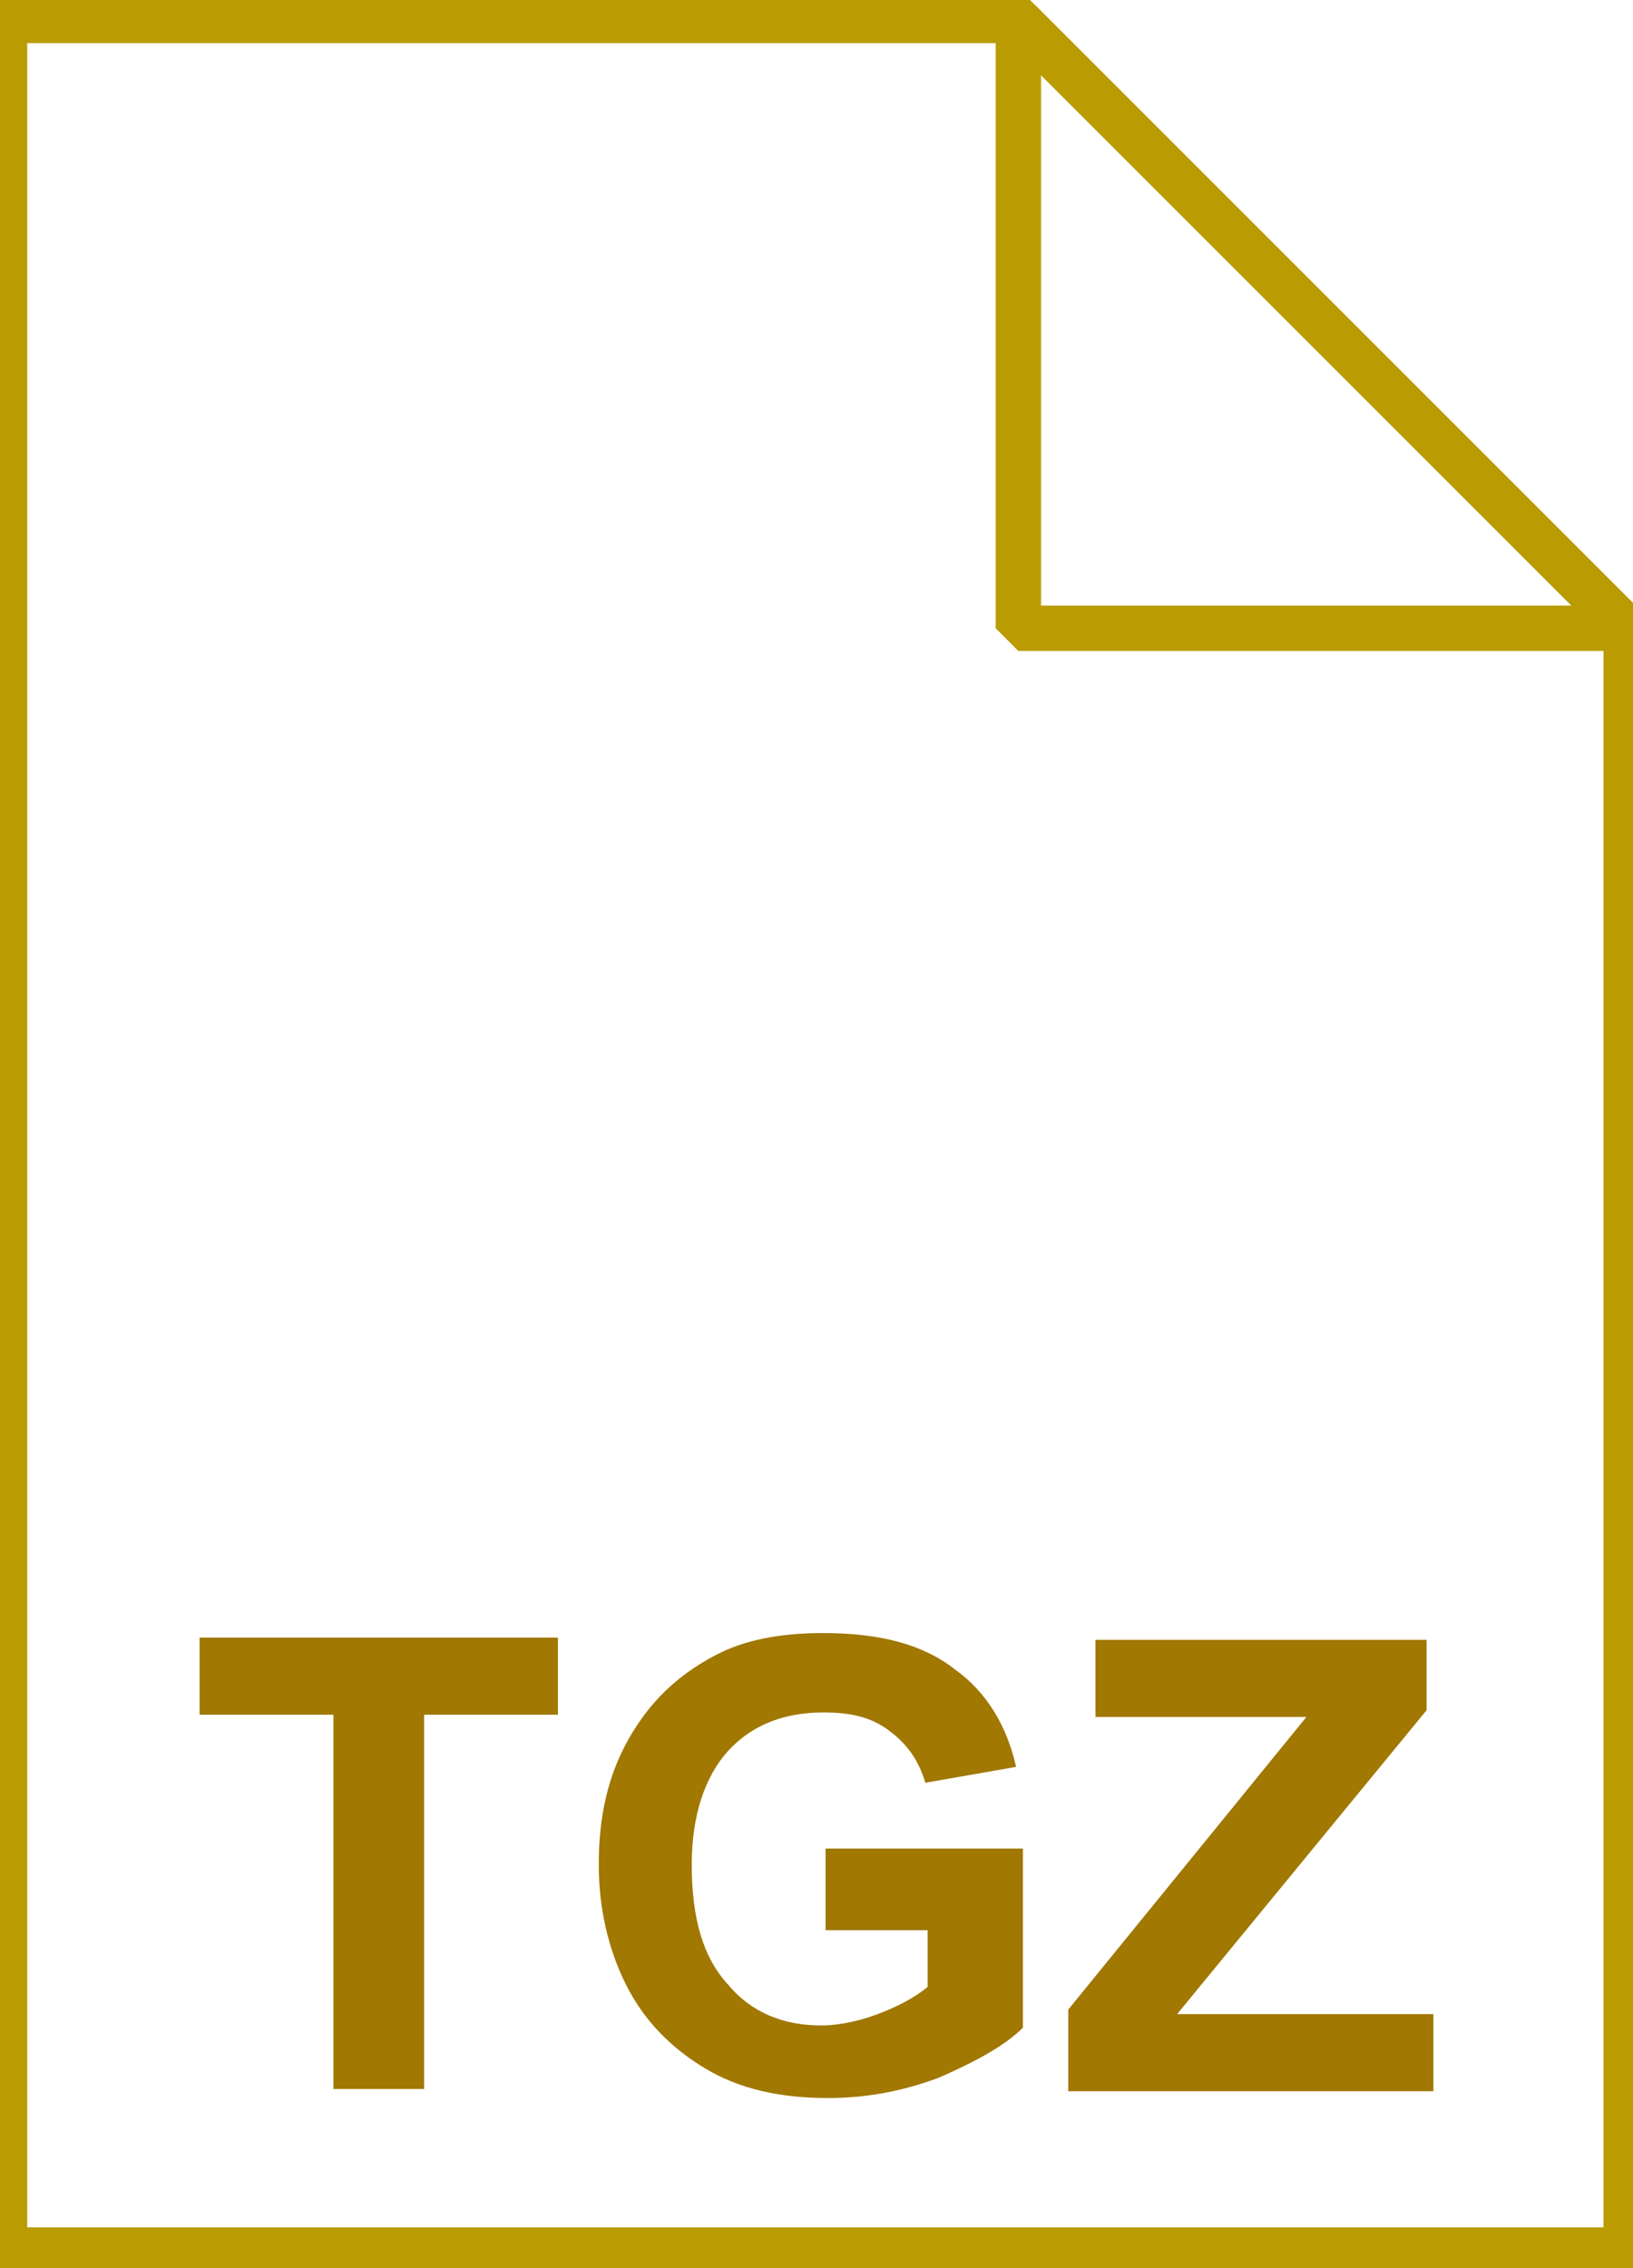 <svg xmlns="http://www.w3.org/2000/svg" viewBox="0 0 72 100"><g><linearGradient gradientUnits="userSpaceOnUse" x1="36" y1="2.88" x2="36" y2="101.125" gradientTransform="matrix(1 0 0 -1 0 102)"><stop offset="0" stop-color="#efc402"/><stop offset=".038" stop-color="#f1c829"/><stop offset=".147" stop-color="#f4d264"/><stop offset=".258" stop-color="#f7dc8b"/><stop offset=".372" stop-color="#f9e5ac"/><stop offset=".488" stop-color="#fbecc7"/><stop offset=".606" stop-color="#fcf3dd"/><stop offset=".728" stop-color="#fef9ee"/><stop offset=".856" stop-color="#fffdf9"/><stop offset="1" stop-color="#fff"/></linearGradient><path d="M44.9.9l26.8 26.8v71.5H.2V.9h44.7z" fill="url(#SVGID_1_)"/><path d="M44.9.9l26.8 26.8v71.5H.2V.9h44.7z" fill-opacity="0" stroke="#ba9c02" stroke-width="2"/></g><path d="M14.7 92.2V75.6H8.8v-3.4h15.8v3.4h-5.9v16.5h-4zm21.7-7.3v-3.4h8.7v7.9c-.8.8-2.1 1.5-3.7 2.2-1.6.6-3.2.9-4.9.9-2.1 0-3.9-.4-5.4-1.3s-2.7-2.1-3.5-3.7c-.8-1.6-1.2-3.4-1.2-5.3 0-2.1.4-3.9 1.3-5.5s2.1-2.8 3.8-3.7c1.3-.7 2.9-1 4.8-1 2.5 0 4.4.5 5.8 1.6 1.4 1 2.3 2.5 2.7 4.3l-4 .7c-.3-1-.8-1.7-1.6-2.3-.8-.6-1.7-.8-2.9-.8-1.8 0-3.2.6-4.2 1.7s-1.6 2.8-1.6 5c0 2.4.5 4.1 1.6 5.3 1 1.2 2.4 1.8 4.1 1.8.8 0 1.7-.2 2.5-.5s1.6-.7 2.2-1.2v-2.5h-4.5zm10.7 7.3v-3.6l10.5-12.9h-9.3v-3.4h14.6v3.1l-11 13.4h11.3v3.4H47.1z" fill="#a07802"/><g><linearGradient gradientUnits="userSpaceOnUse" x1="44.942" y1="74.326" x2="58.348" y2="87.733" gradientTransform="matrix(1 0 0 -1 0 102)"><stop offset=".005" stop-color="#fff"/><stop offset=".234" stop-color="#fffefb"/><stop offset=".369" stop-color="#fefaf1"/><stop offset=".481" stop-color="#fdf5e4"/><stop offset=".579" stop-color="#fcf0d2"/><stop offset=".669" stop-color="#fae9bc"/><stop offset=".752" stop-color="#f9e2a2"/><stop offset=".831" stop-color="#f7da83"/><stop offset=".905" stop-color="#f4d15d"/><stop offset=".975" stop-color="#f1c827"/><stop offset="1" stop-color="#efc402"/></linearGradient><path d="M44.9.9l26.8 26.8H44.9V.9z" fill="url(#SVGID_2_)"/><path d="M44.9.9l26.8 26.8H44.9V.9z" fill-opacity="0" stroke="#ba9c02" stroke-width="2" stroke-linejoin="bevel"/></g><linearGradient gradientUnits="userSpaceOnUse" x1="33.617" y1="40.689" x2="33.617" y2="98.148" gradientTransform="matrix(1 0 0 -1 0 102)"><stop offset=".005" stop-color="#a47d03"/><stop offset=".533" stop-color="#debe00"/><stop offset=".639" stop-color="#cfad04"/><stop offset="1" stop-color="#a07802"/></linearGradient><path d="M38 15.8h-8.4v-5H38v5zm0 8.9h-8.4v5H38v-5zm0-20.8h-8.4v5H38v-5zm0 13.8h-8.4v5H38v-5zm0 13.9h-8.4v5H38v-5zm.7 24.6c0 2.8-2.3 5.1-5.1 5.1s-5.1-2.3-5.1-5.1v-.5l1.7-14.6c0-1.9 1.5-3.4 3.4-3.4 1.8 0 3.3 1.5 3.4 3.3l1.6 14.4c.1.4.1.6.1.8zm-1.6-.1c0-1.9-1.6-3.5-3.5-3.5s-3.5 1.6-3.5 3.5 1.6 3.5 3.5 3.5c2-.1 3.5-1.7 3.5-3.5z" opacity=".98" fill="url(#SVGID_3_)"/><path d="M32.5 41.6l-2.3-4.5v-2.3l2.3-2.2h2.2l2.3 2.2v2.3l-2.3 4.5h-2.2z" fill="#fff" opacity=".98"/></svg>